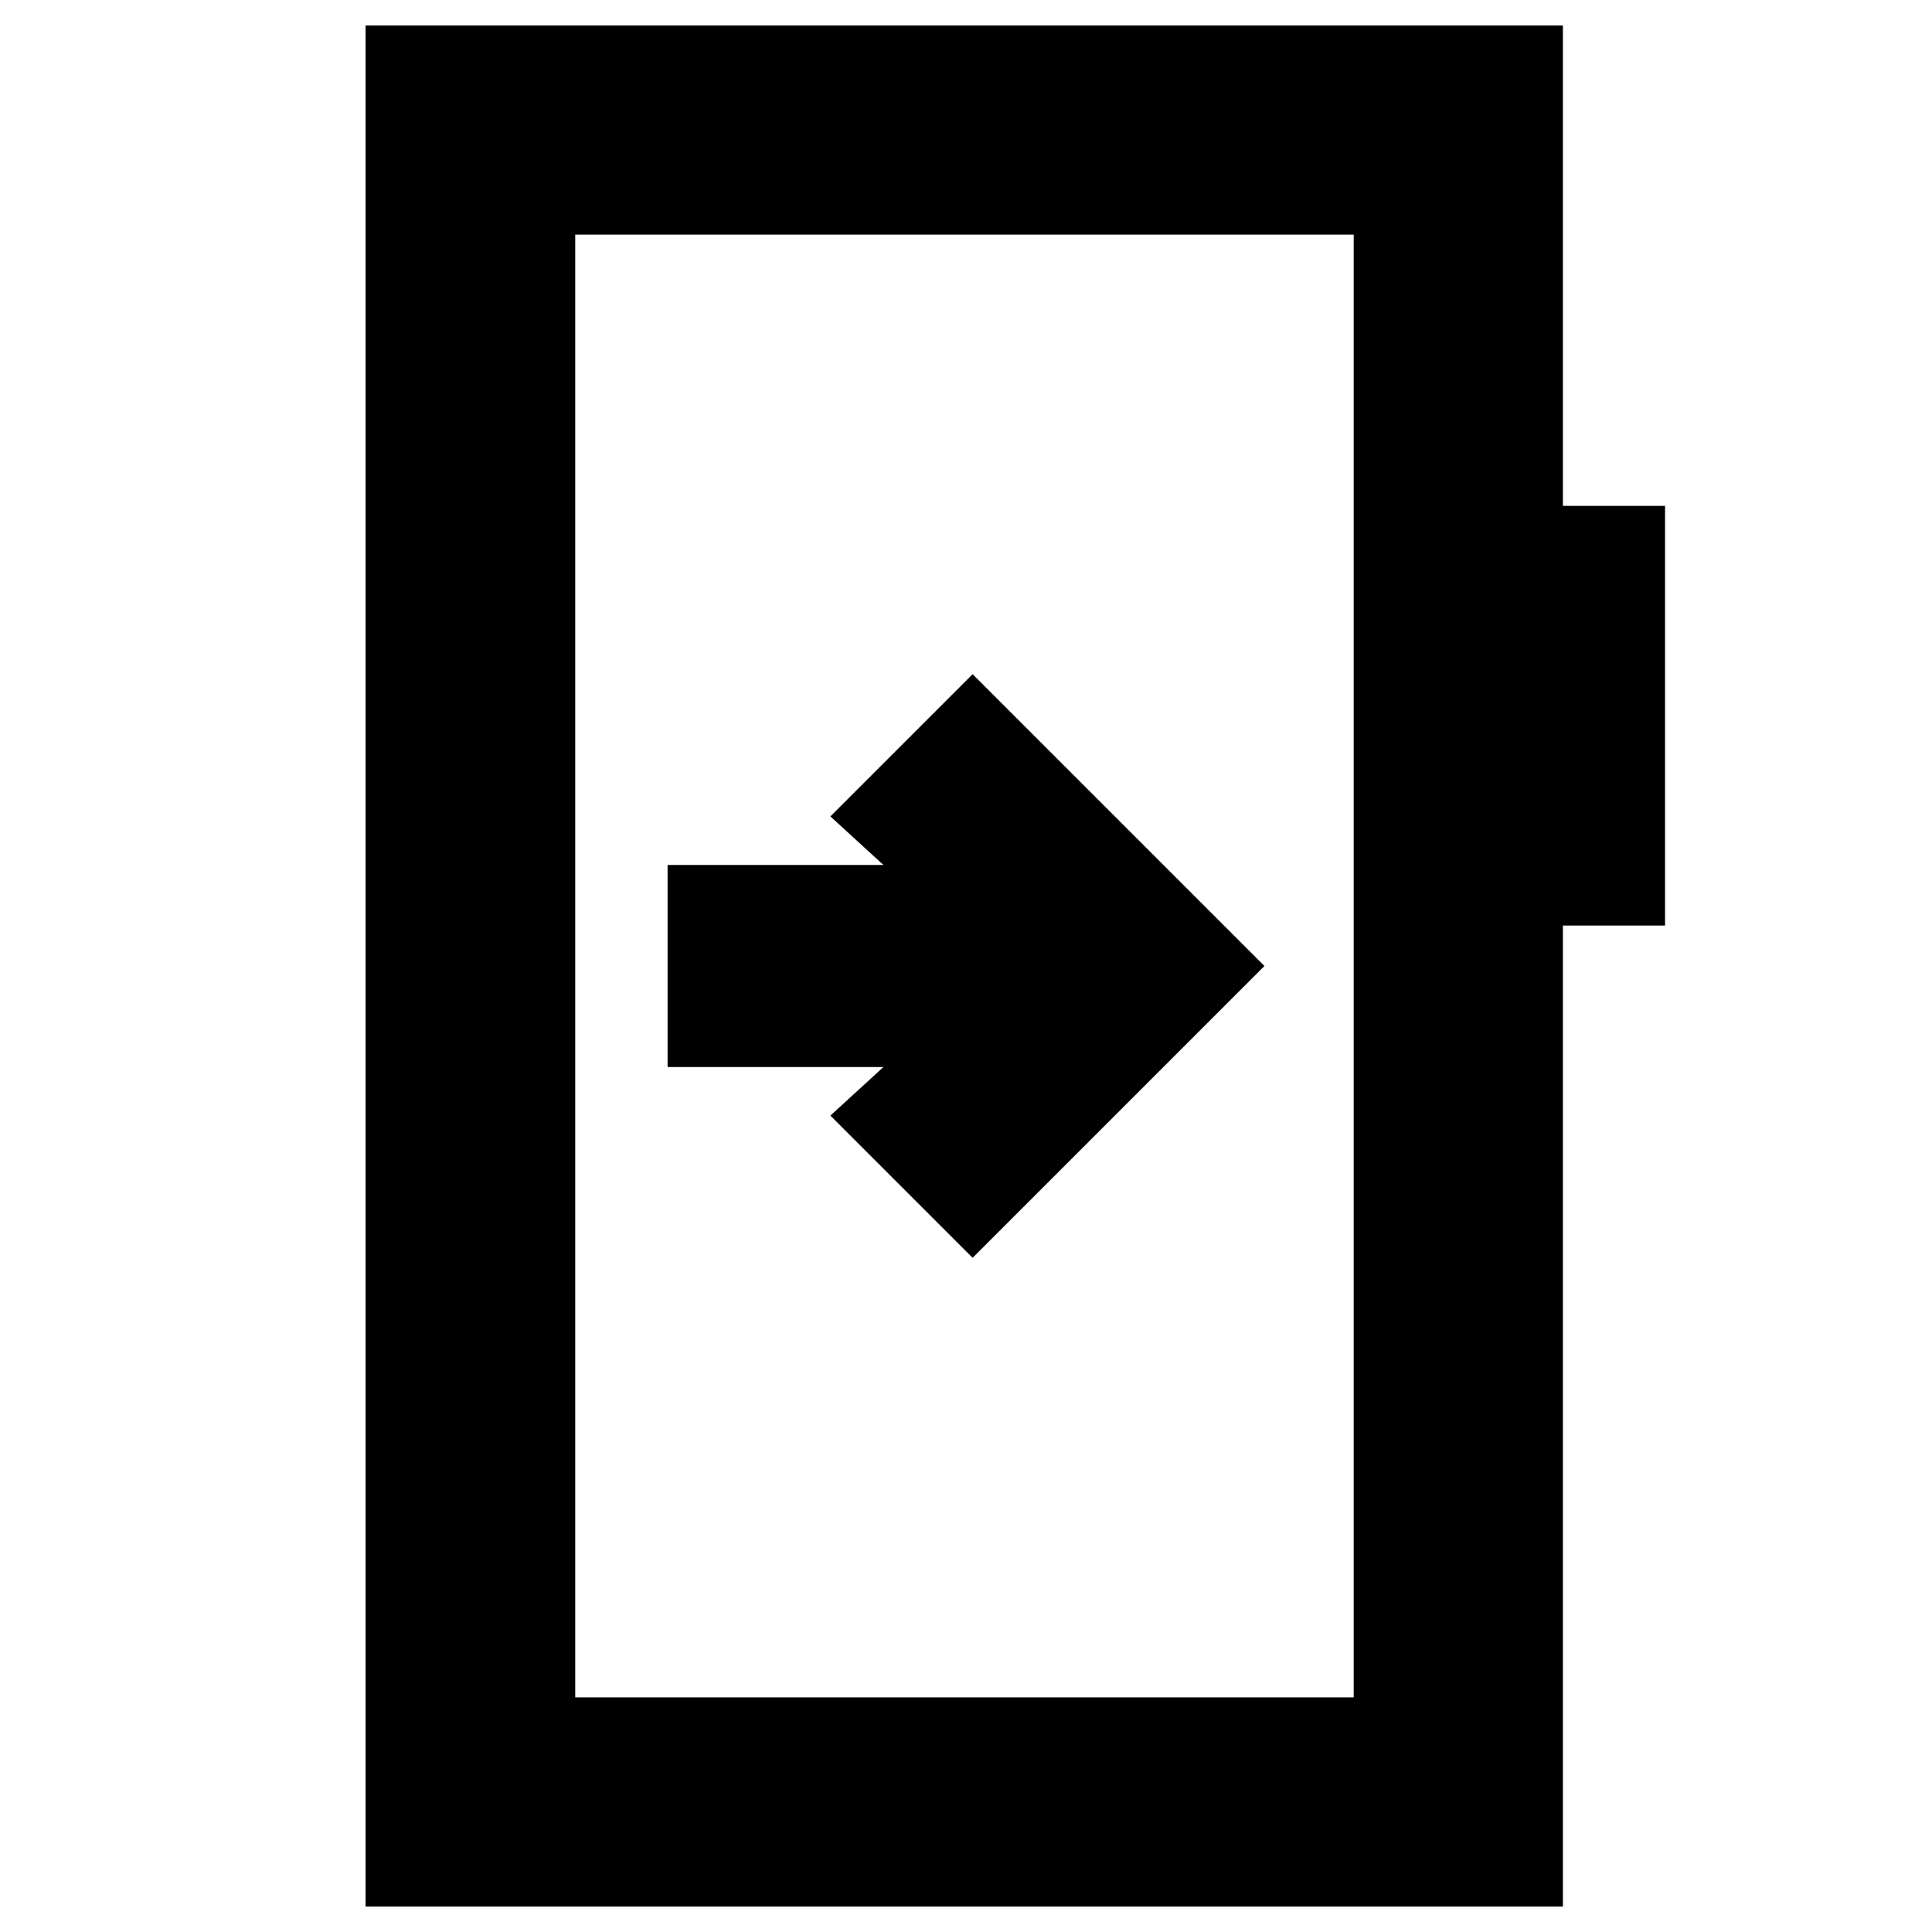 <svg xmlns="http://www.w3.org/2000/svg" height="20" viewBox="0 -960 960 960" width="20"><path d="M331.72-530.2v100.4h107.26l-26.37 24.13L483.28-335l145-145-145-145-70.67 70.67 26.37 24.13H331.72ZM181.65-12.65v-934.7h594.94v238.72h50.76v208.54h-50.76v487.44H181.65Zm104.18-103.94h386.82v-726.82H285.83v726.82Zm0 0v-726.82 726.82Z"/></svg>